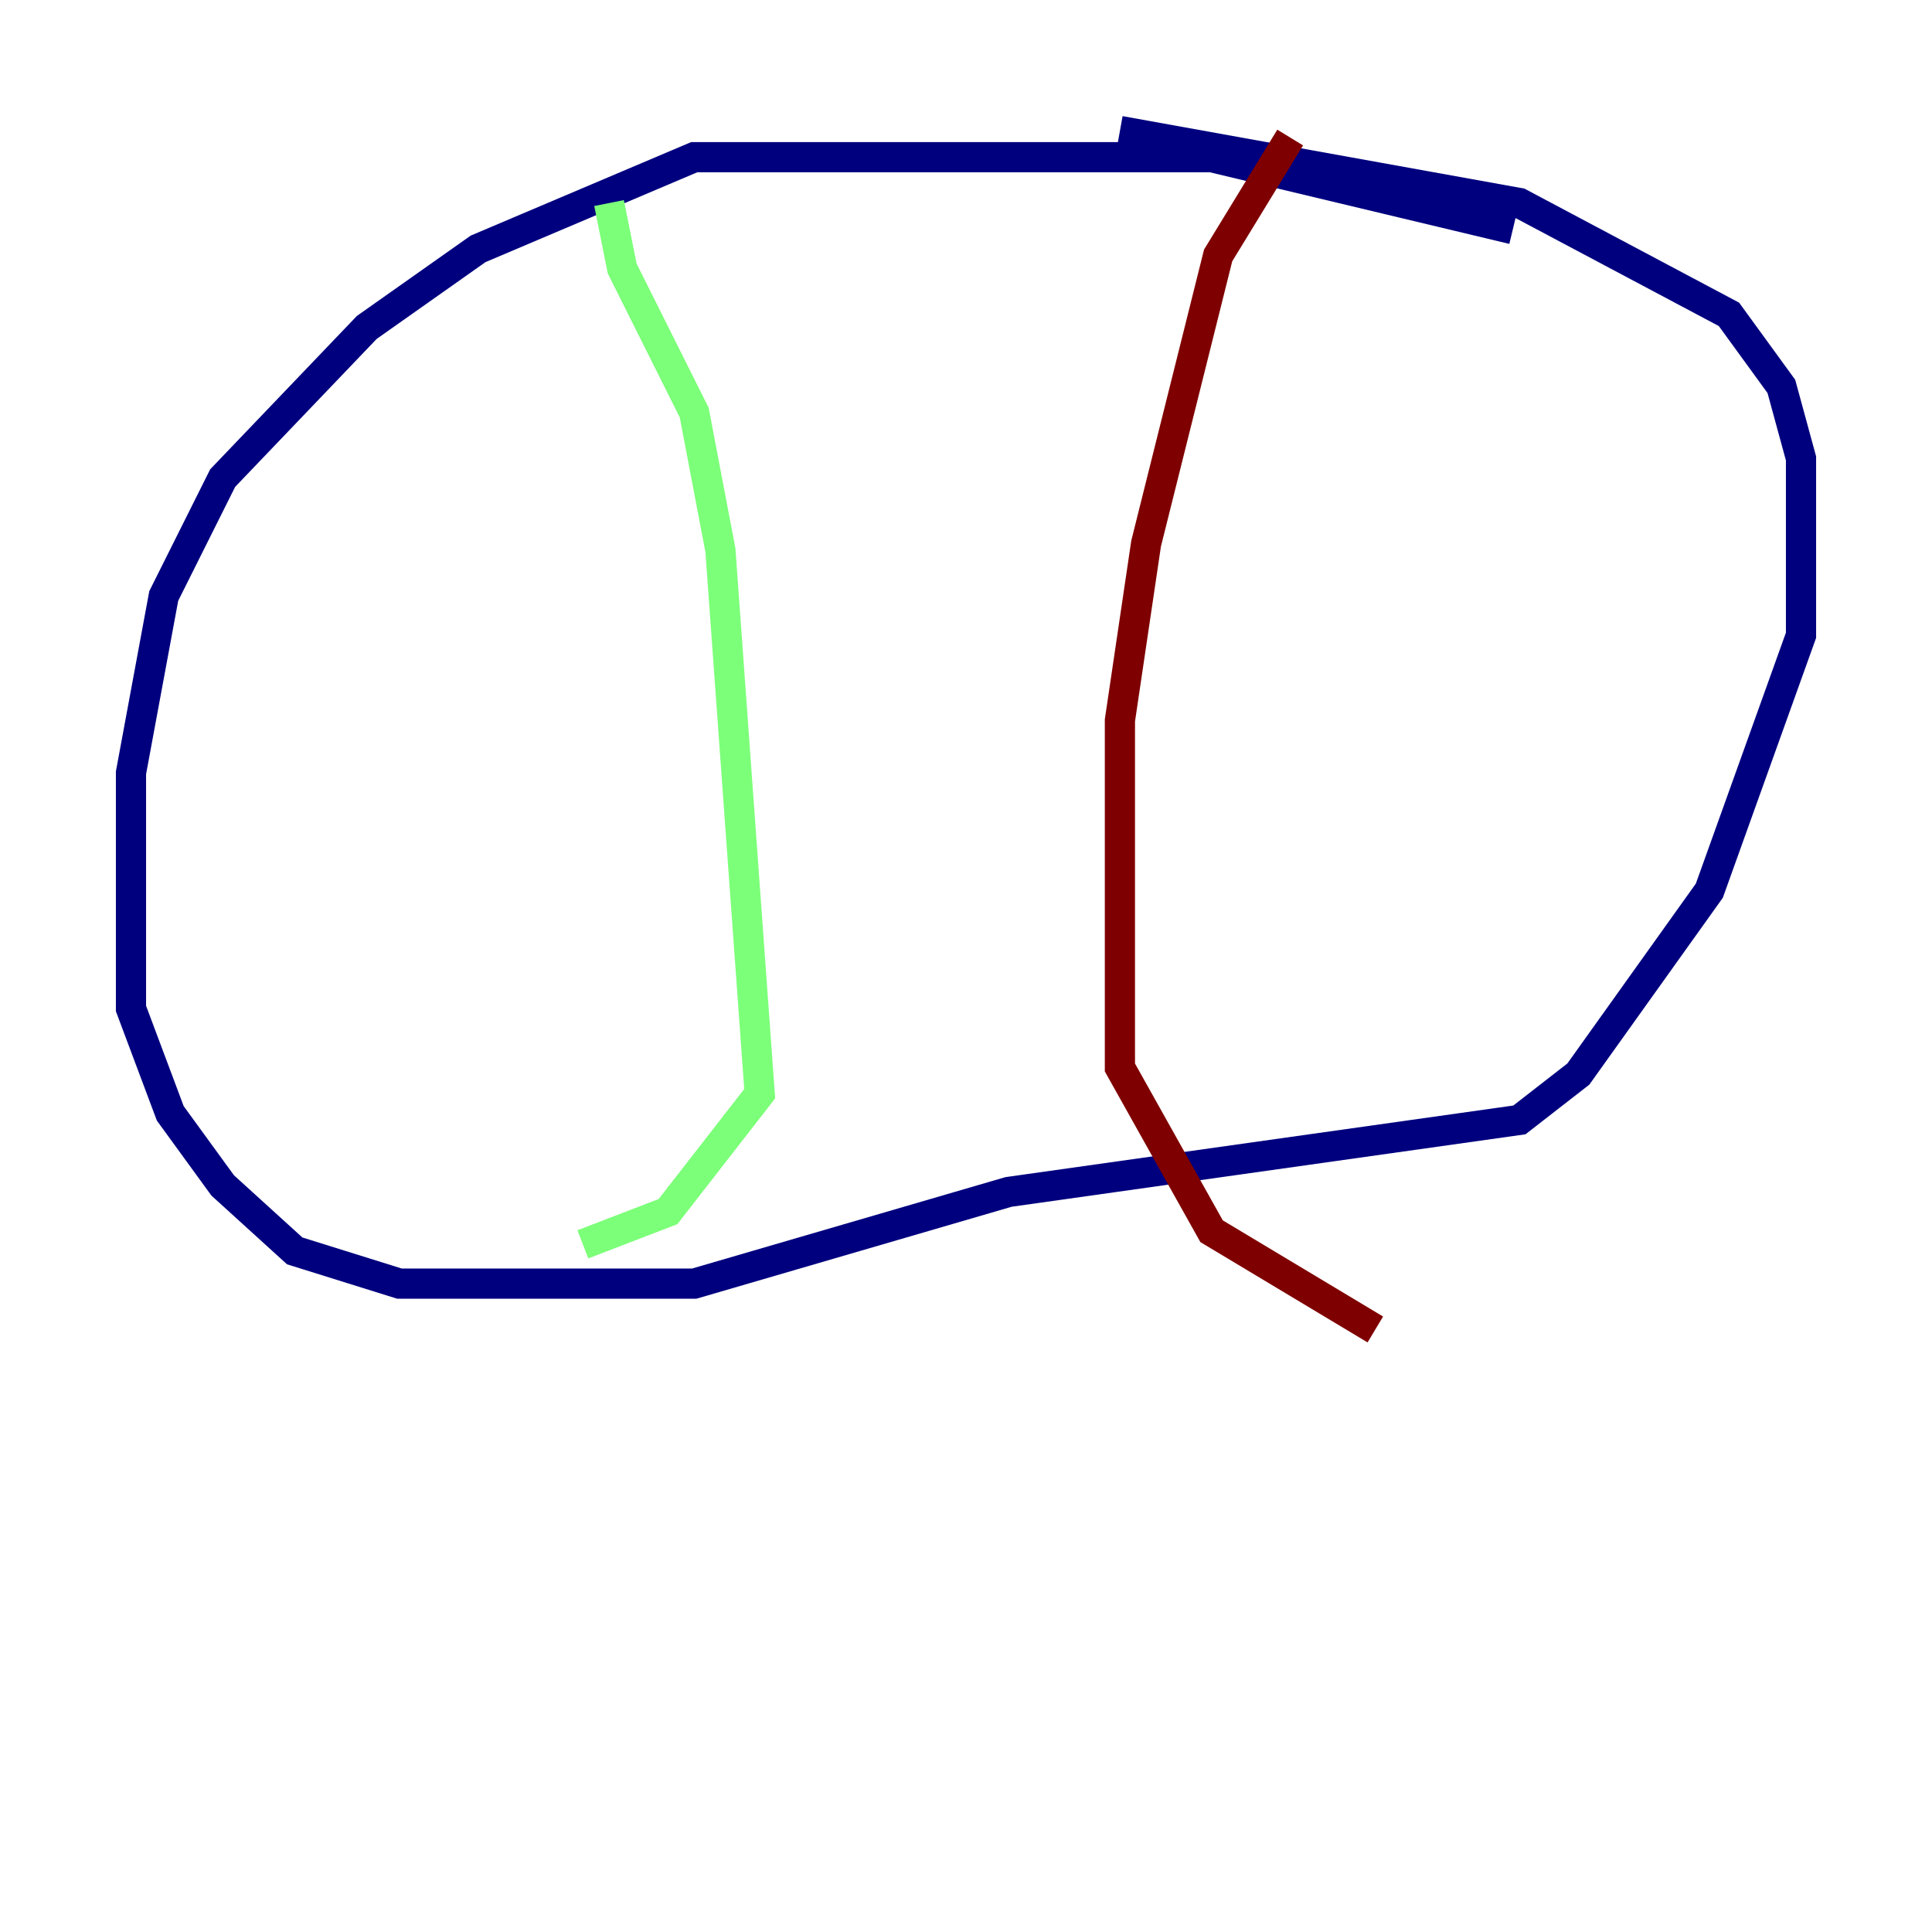 <?xml version="1.0" encoding="utf-8" ?>
<svg baseProfile="tiny" height="128" version="1.2" viewBox="0,0,128,128" width="128" xmlns="http://www.w3.org/2000/svg" xmlns:ev="http://www.w3.org/2001/xml-events" xmlns:xlink="http://www.w3.org/1999/xlink"><defs /><polyline fill="none" points="100.231,15.186 80.271,10.414 45.993,10.414 31.675,16.488 24.298,21.695 14.752,31.675 10.848,39.485 8.678,51.2 8.678,66.82 11.281,73.763 14.752,78.536 19.525,82.875 26.468,85.044 45.993,85.044 66.82,78.969 100.664,74.197 104.57,71.159 113.248,59.01 119.322,42.088 119.322,30.373 118.02,25.6 114.549,20.827 100.664,13.451 74.197,8.678" stroke="#00007f" stroke-width="2" /><polyline fill="none" points="40.352,13.451 41.22,17.79 45.993,27.336 47.729,36.447 50.332,72.461 44.258,80.271 38.617,82.441" stroke="#7cff79" stroke-width="2" /><polyline fill="none" points="85.478,9.112 80.705,16.922 75.932,36.014 74.197,47.729 74.197,70.725 80.271,81.573 91.119,88.081" stroke="#7f0000" stroke-width="2" /></svg>